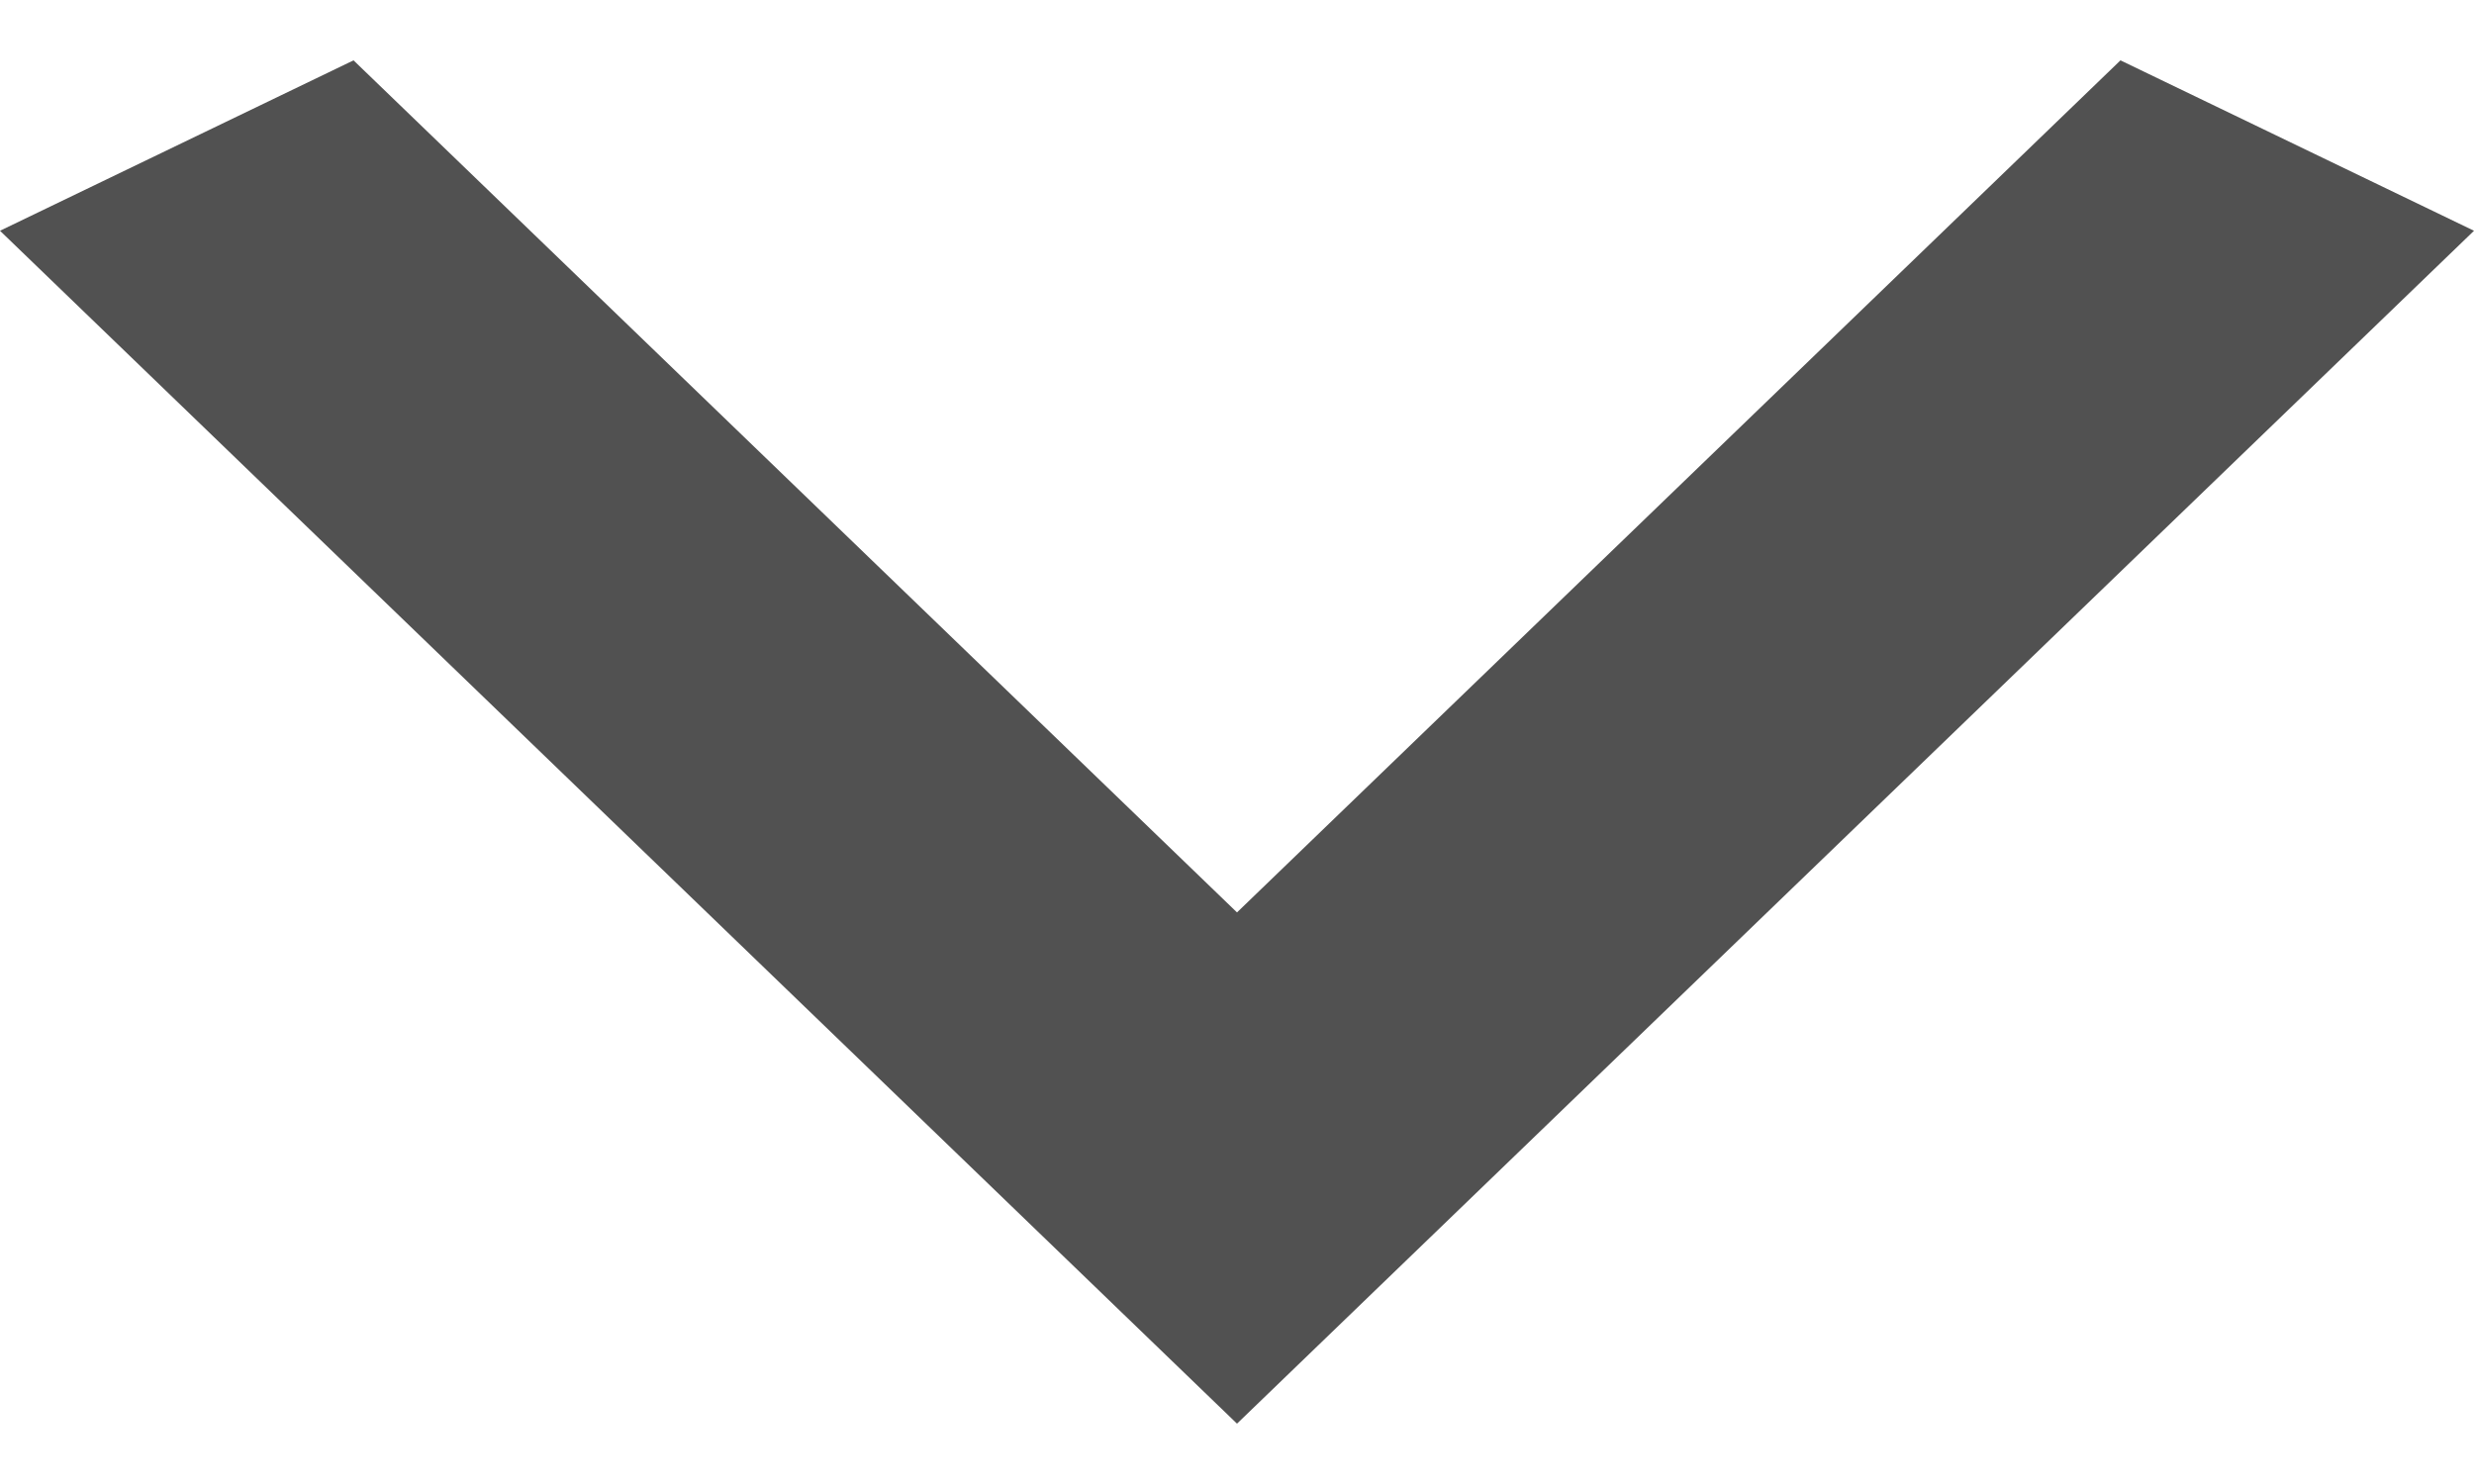 <svg width="10" height="6" viewBox="0 0 10 6" fill="none" xmlns="http://www.w3.org/2000/svg">
<g clip-path="url(#clip0_145_1032)">
<path d="M1.429 0.244L5 3.689L8.571 0.244L10 0.933L5 5.756L1.19209e-06 0.933L1.429 0.244Z" fill="#515151"/>
</g>
<defs>
<clipPath id="clip0_145_1032">
<rect width="10" height="5.512" fill="white" transform="matrix(-1 0 0 -1 10 5.756)"/>
</clipPath>
</defs>
</svg>
